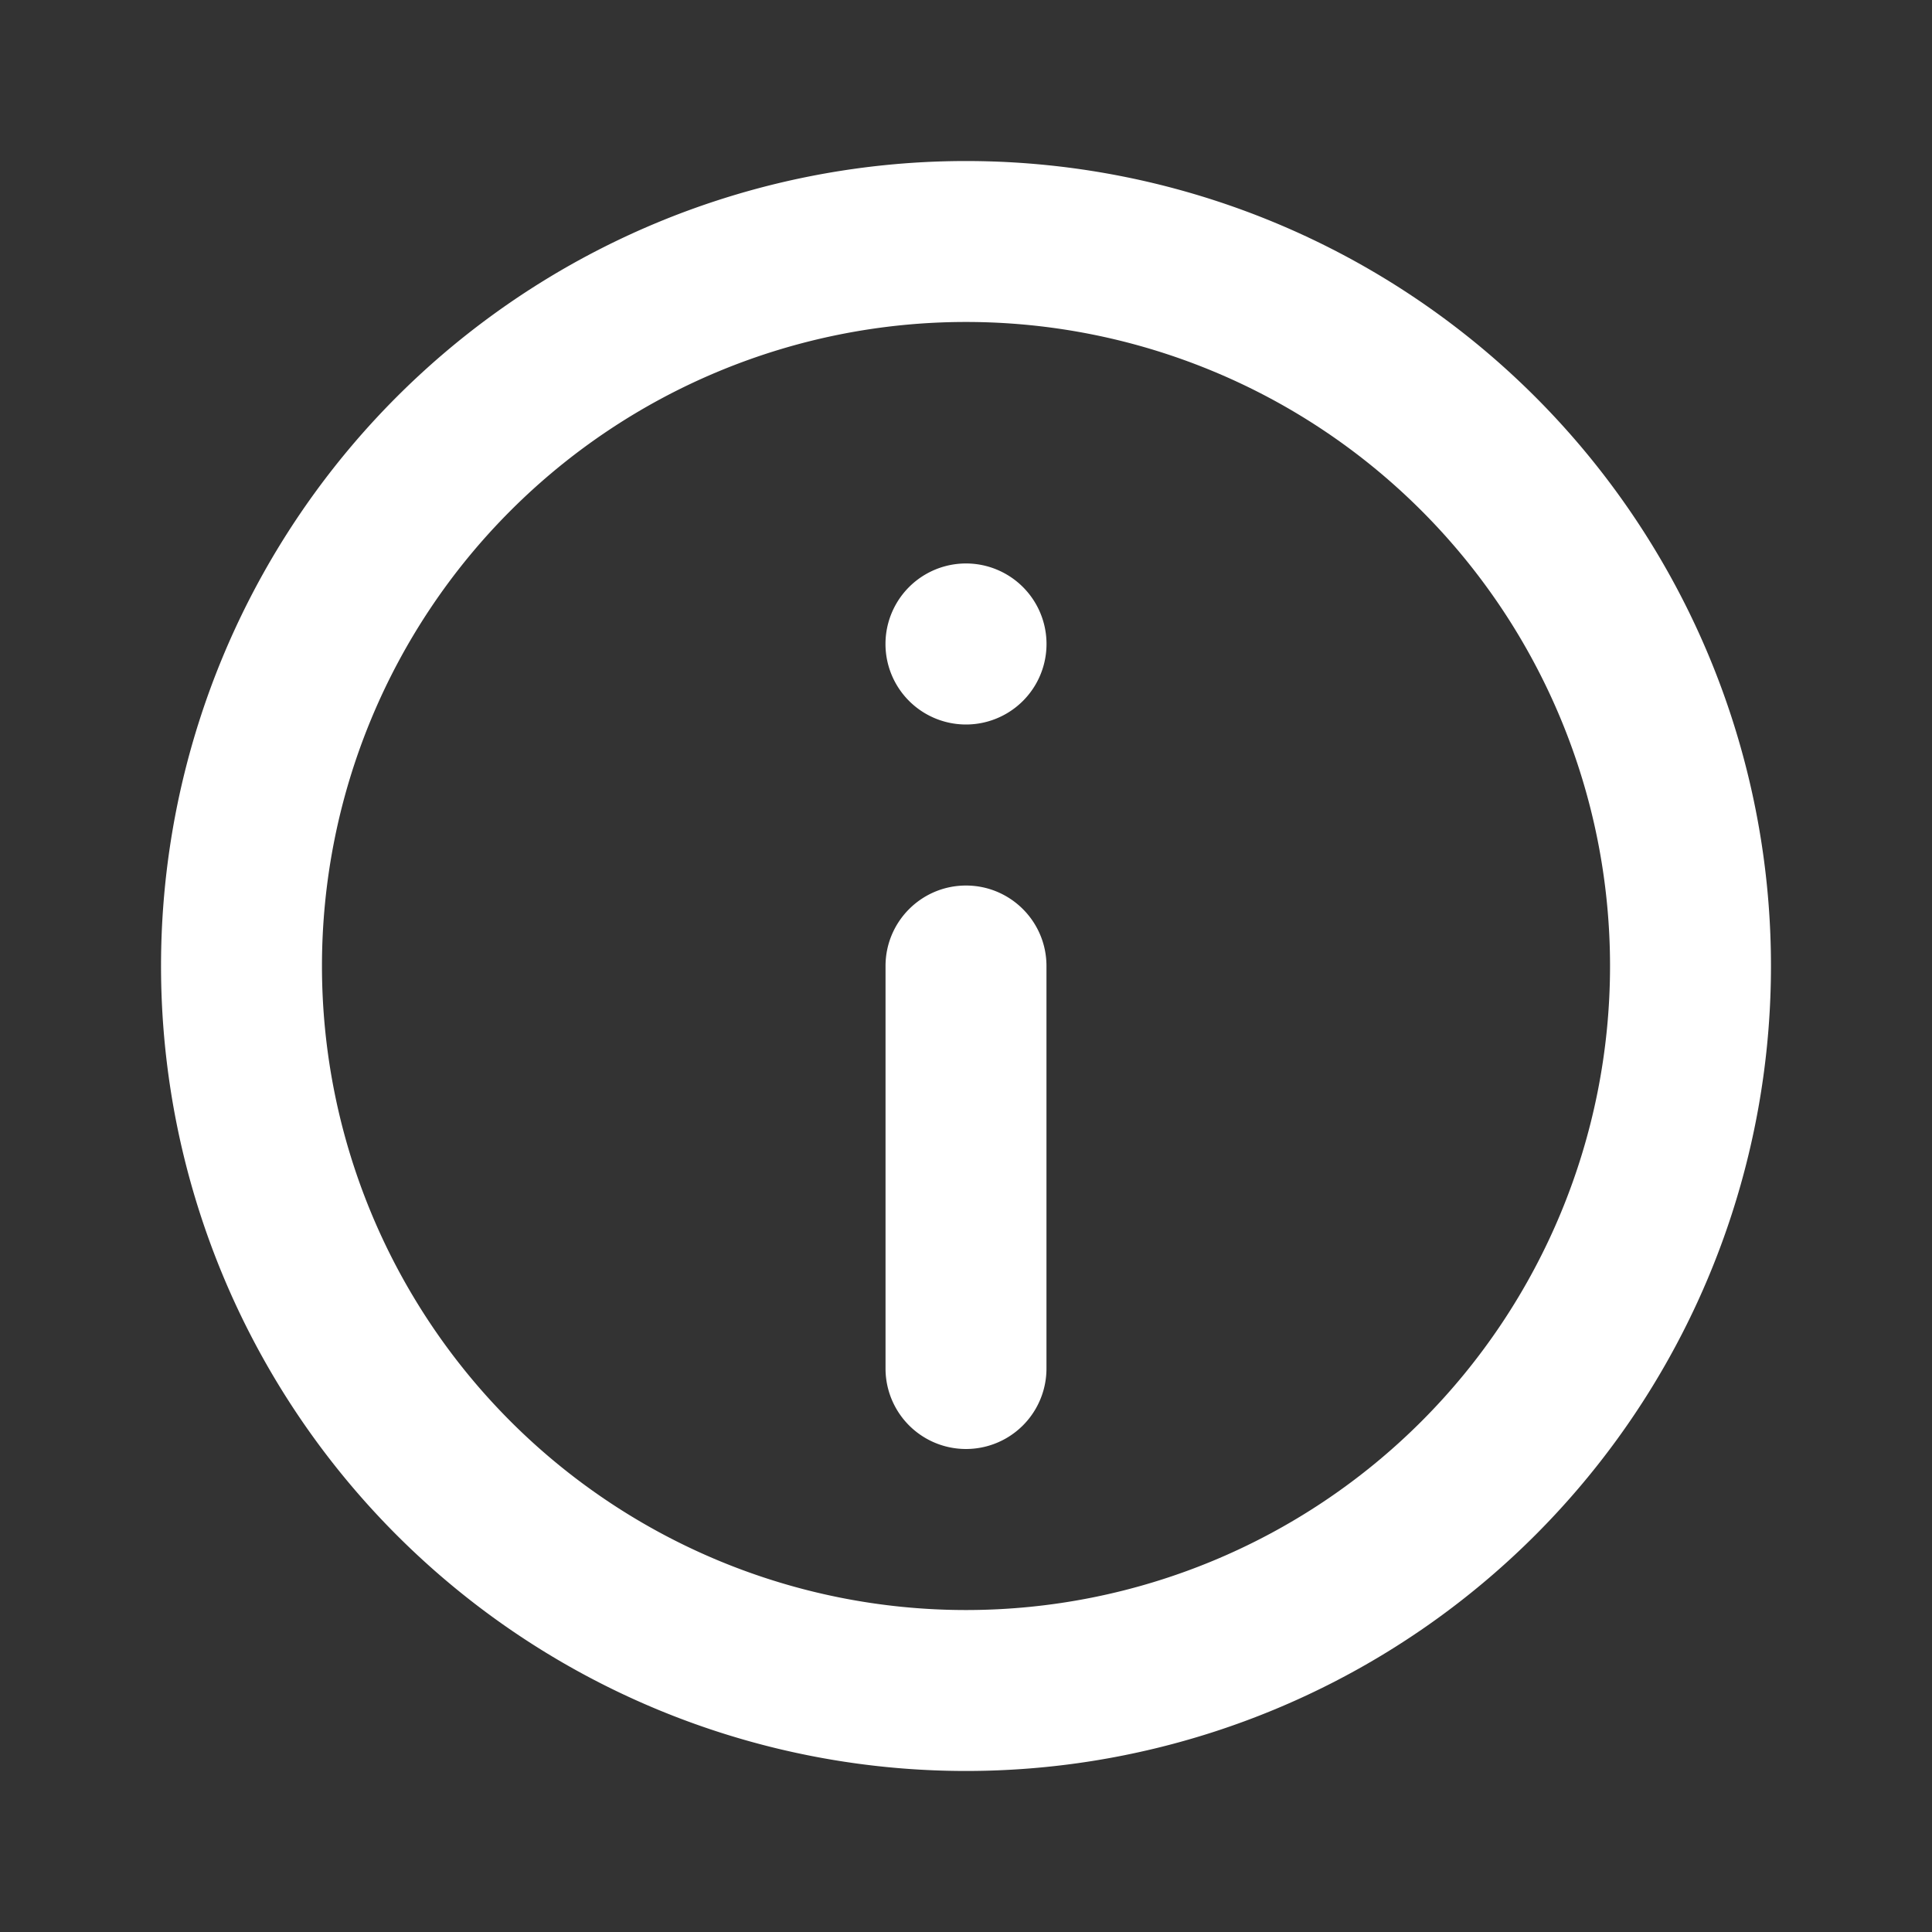 <svg width="20" height="20" xmlns="http://www.w3.org/2000/svg">
    <rect width="100%" height="100%" fill="#333333" stroke="none"/>
    <path d="M10 1.667a8.333 8.333 0 1 1 0 16.666 8.333 8.333 0 0 1 0-16.666zm0 1.666a6.667 6.667 0 1 0 0 13.334 6.667 6.667 0 0 0 0-13.334zm0 5.834c.46 0 .833.373.833.833v4.167a.833.833 0 1 1-1.666 0V10c0-.46.373-.833.833-.833zm0-3.334A.833.833 0 1 1 10 7.5a.833.833 0 0 1 0-1.667z" fill="#fff" fill-rule="evenodd"/>
</svg>

